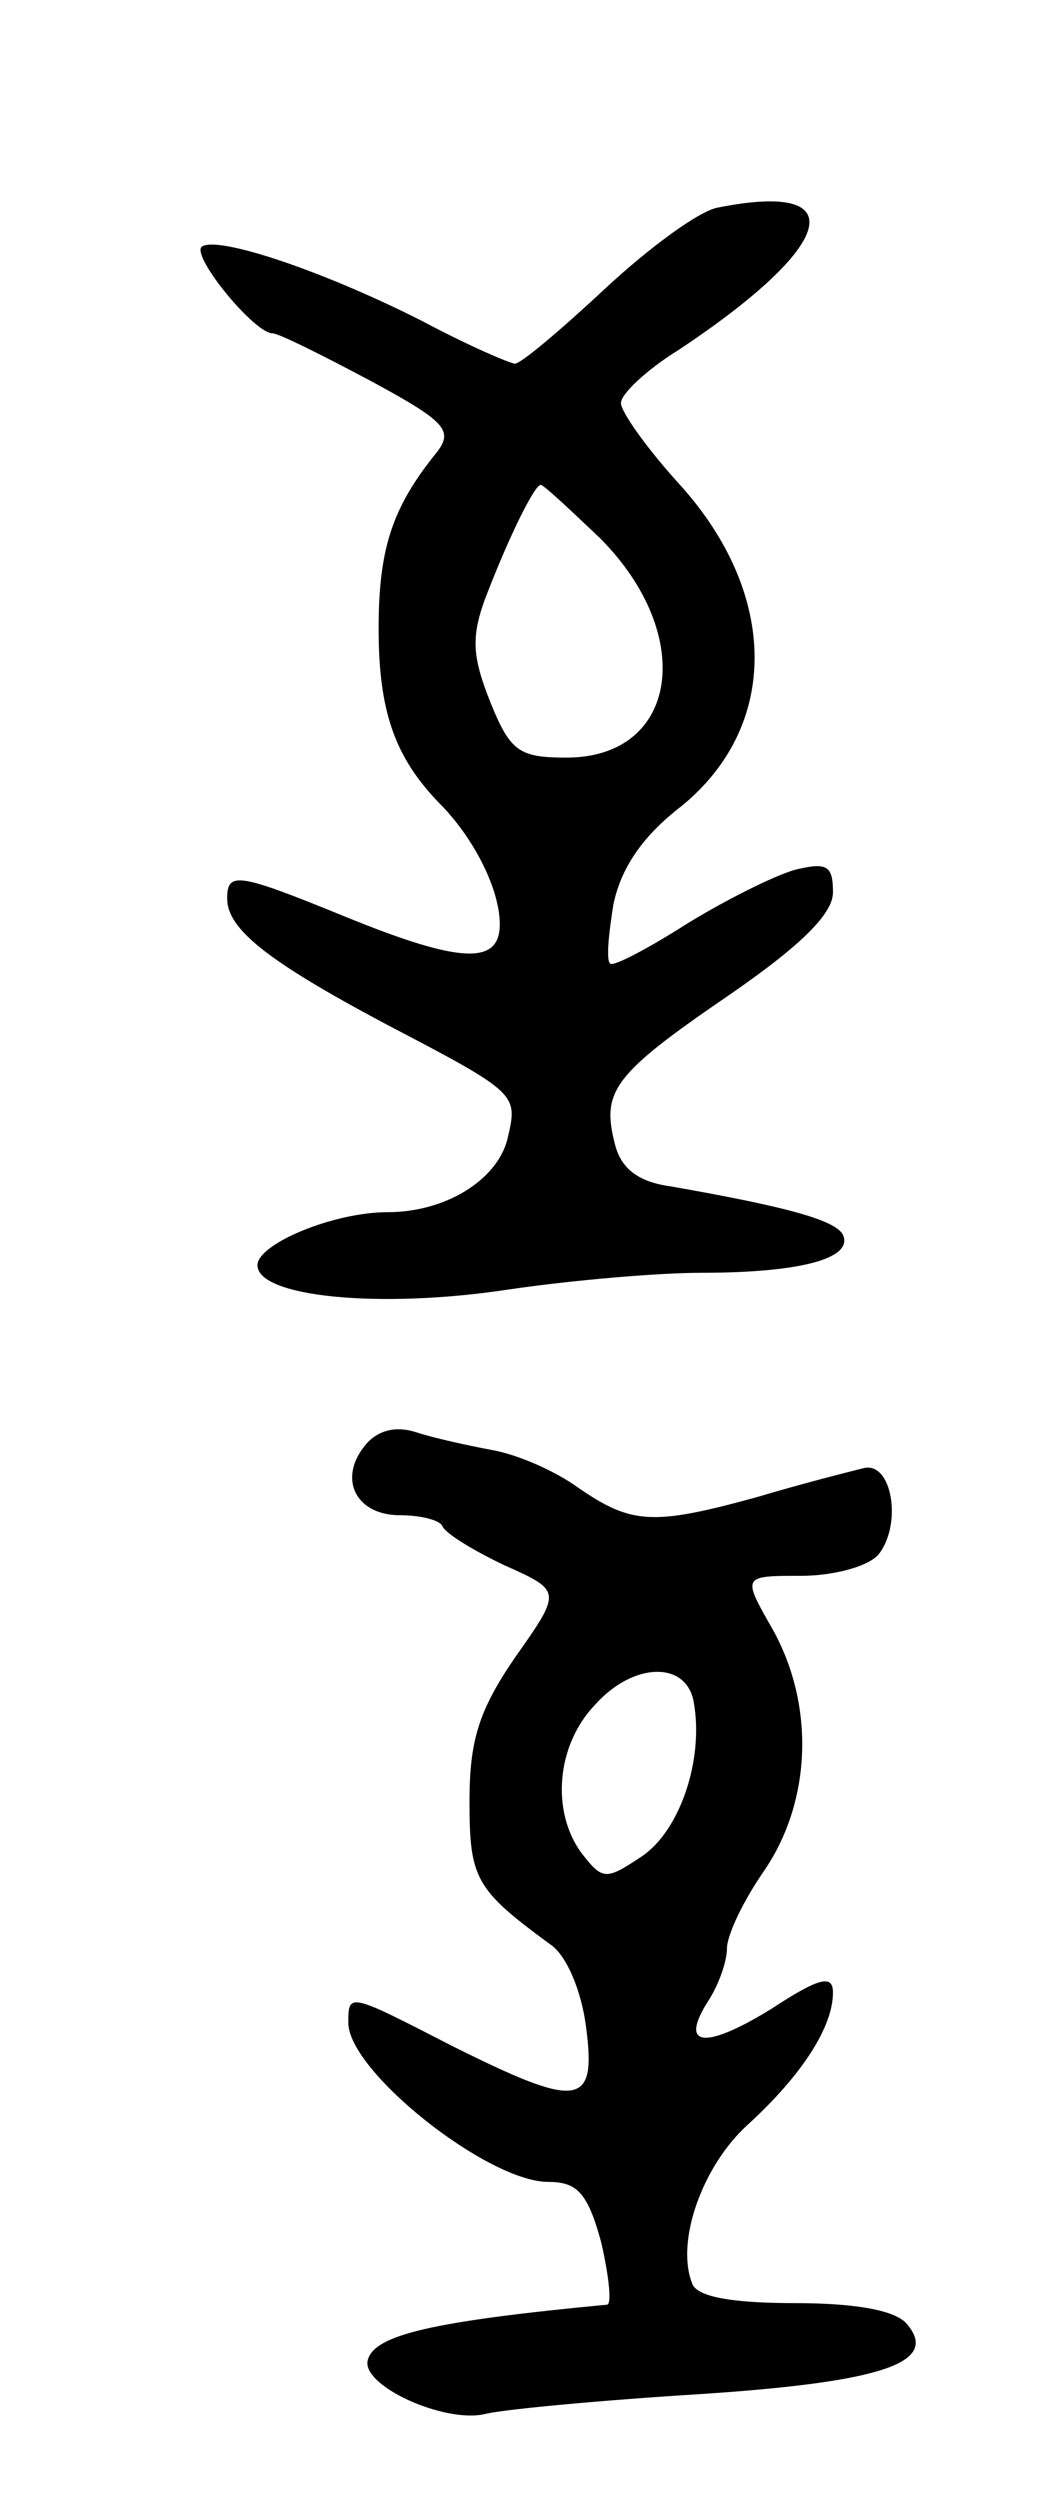 <svg version="1.0" xmlns="http://www.w3.org/2000/svg"
 width="69pt" height="165pt" viewBox="0 0 69 165"
 preserveAspectRatio="xMidYMid meet">
<g transform="translate(0,165) scale(0.1,-0.1)"
fill="#000000" stroke="none">
<path d="M474 1513 c-12 -2 -45 -26 -75 -54 -29 -27 -55 -49 -59 -49 -3 0 -31
12 -61 28 -67 34 -137 57 -146 49 -6 -7 35 -57 47 -57 4 0 32 -14 64 -31 50
-27 56 -33 44 -48 -29 -36 -38 -63 -38 -116 0 -55 11 -85 40 -115 23 -23 40
-57 40 -80 0 -27 -26 -26 -102 5 -71 29 -78 30 -78 12 0 -20 26 -41 105 -83
88 -46 87 -46 80 -76 -7 -27 -41 -48 -79 -48 -36 0 -86 -21 -86 -35 0 -21 81
-29 166 -16 41 6 98 11 127 11 64 0 99 9 94 24 -3 10 -34 19 -114 33 -22 3
-33 12 -37 28 -9 35 -1 46 75 98 48 33 69 54 69 68 0 18 -4 20 -25 15 -14 -4
-46 -20 -72 -36 -25 -16 -48 -28 -50 -26 -3 2 -1 20 2 39 5 24 19 45 45 65 65
53 64 140 -1 212 -21 23 -39 48 -39 54 0 6 17 22 38 35 104 69 116 112 26 94z
m-78 -218 c64 -64 52 -145 -22 -145 -31 0 -37 4 -50 36 -12 30 -13 43 -4 68
16 42 33 76 37 76 2 0 19 -16 39 -35z"/>
<path d="M241 696 c-18 -22 -6 -46 23 -46 13 0 26 -3 28 -7 2 -5 20 -16 41
-26 38 -17 38 -17 7 -61 -24 -35 -30 -55 -30 -95 0 -51 4 -58 53 -94 11 -7 21
-31 24 -55 7 -53 -5 -54 -89 -12 -68 35 -68 35 -68 15 0 -32 92 -105 132 -105
19 0 26 -7 35 -40 5 -22 7 -40 4 -41 -116 -11 -153 -20 -158 -36 -6 -17 51
-43 78 -36 13 3 77 9 142 13 121 8 157 21 136 46 -7 9 -33 14 -74 14 -41 0
-65 4 -68 13 -11 28 7 78 37 105 35 32 56 64 56 87 0 12 -9 10 -41 -11 -44
-27 -61 -25 -41 6 7 11 12 26 12 34 0 9 11 32 25 52 31 46 33 109 5 159 -20
35 -20 35 19 35 21 0 44 6 51 14 16 20 9 62 -10 57 -8 -2 -40 -10 -70 -19 -69
-19 -83 -18 -118 6 -15 11 -40 22 -57 25 -16 3 -39 8 -51 12 -13 4 -25 1 -33
-9z m217 -169 c7 -38 -9 -85 -34 -102 -24 -16 -26 -16 -40 2 -20 27 -17 71 9
98 25 28 60 29 65 2z"/>
</g>
</svg>

